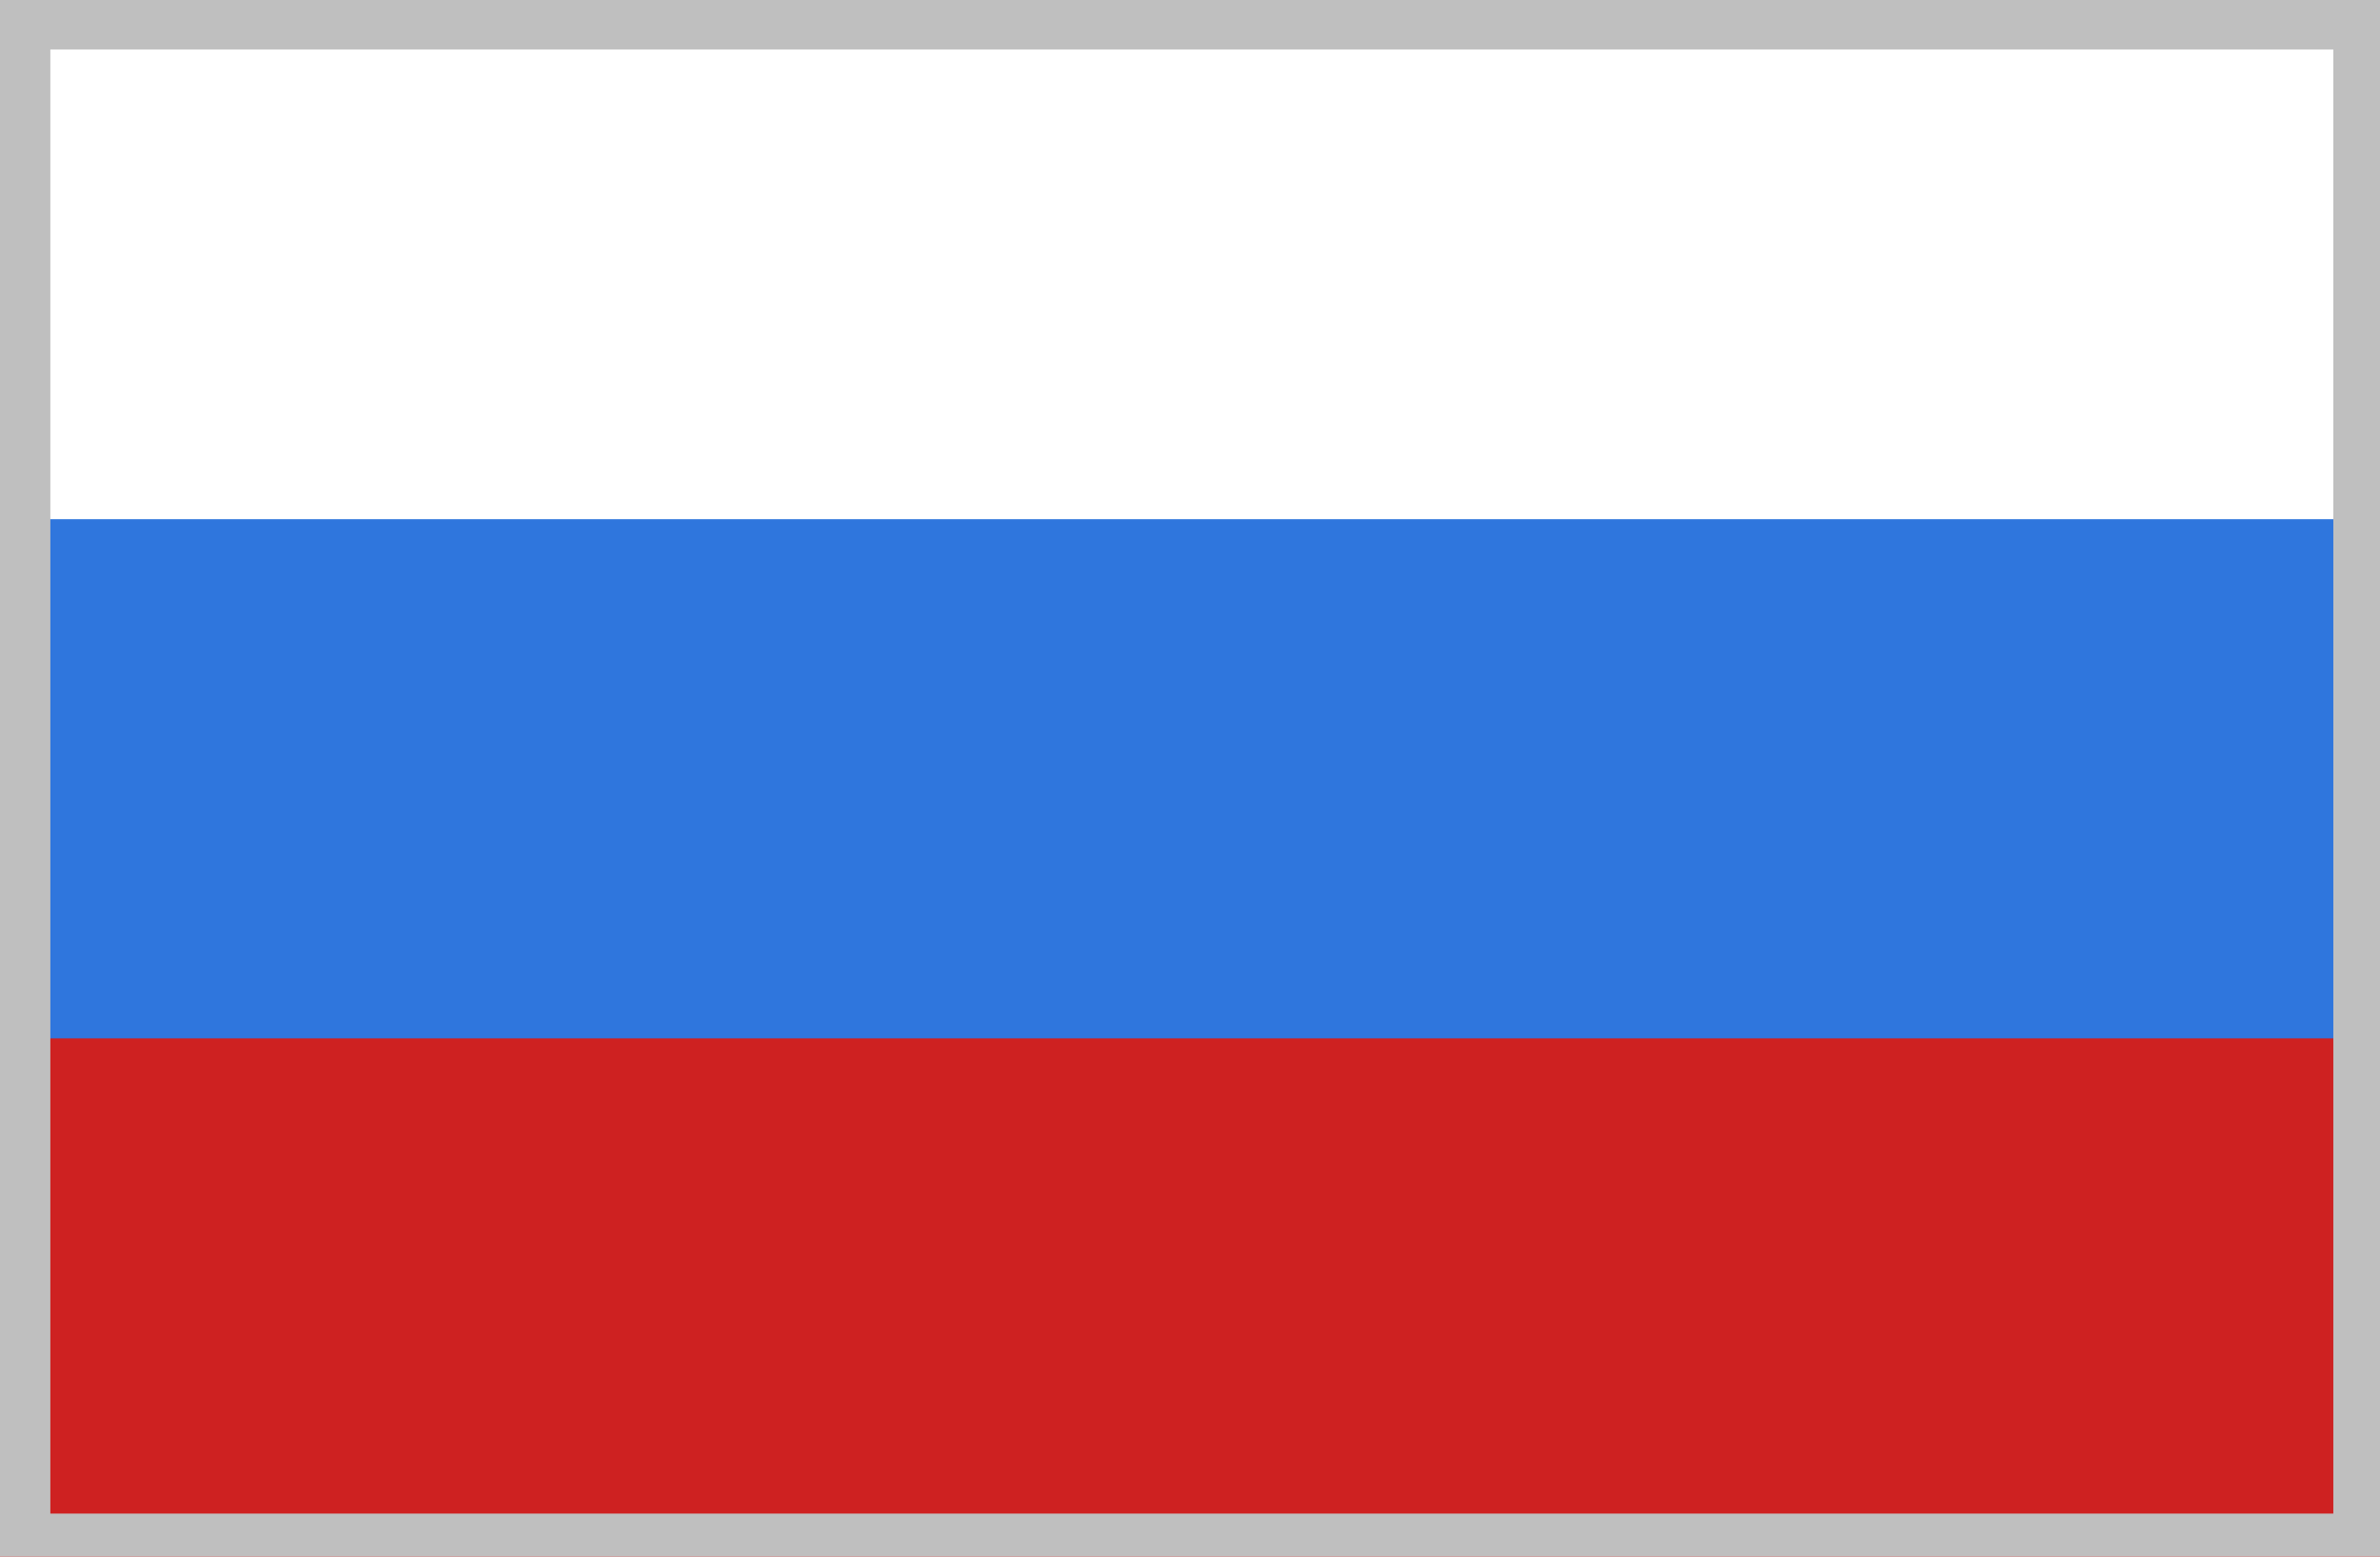 <?xml version="1.0" encoding="utf-8"?>
<!-- Generator: Adobe Illustrator 19.2.1, SVG Export Plug-In . SVG Version: 6.00 Build 0)  -->
<svg version="1.1" id="Слой_1" xmlns="http://www.w3.org/2000/svg" xmlns:xlink="http://www.w3.org/1999/xlink" x="0px" y="0px"
	 viewBox="0 0 260 170" style="enable-background:new 0 0 260 170;" xml:space="preserve">
<style type="text/css">
	.st0{fill:#CE2121;}
	.st1{fill:#2F76DD;}
	.st2{fill:#BFBFBF;}
</style>
<rect x="0" y="113.3" class="st0" width="260" height="56.7"/>
<rect x="0" y="56.7" class="st1" width="260" height="56.7"/>
<g>
	<path class="st2" d="M254.9,5.4v159.9H5.5V5.4h253.4H254.9z M260.2,0H0v170h260.2V0L260.2,0z"/>
</g>
</svg>
